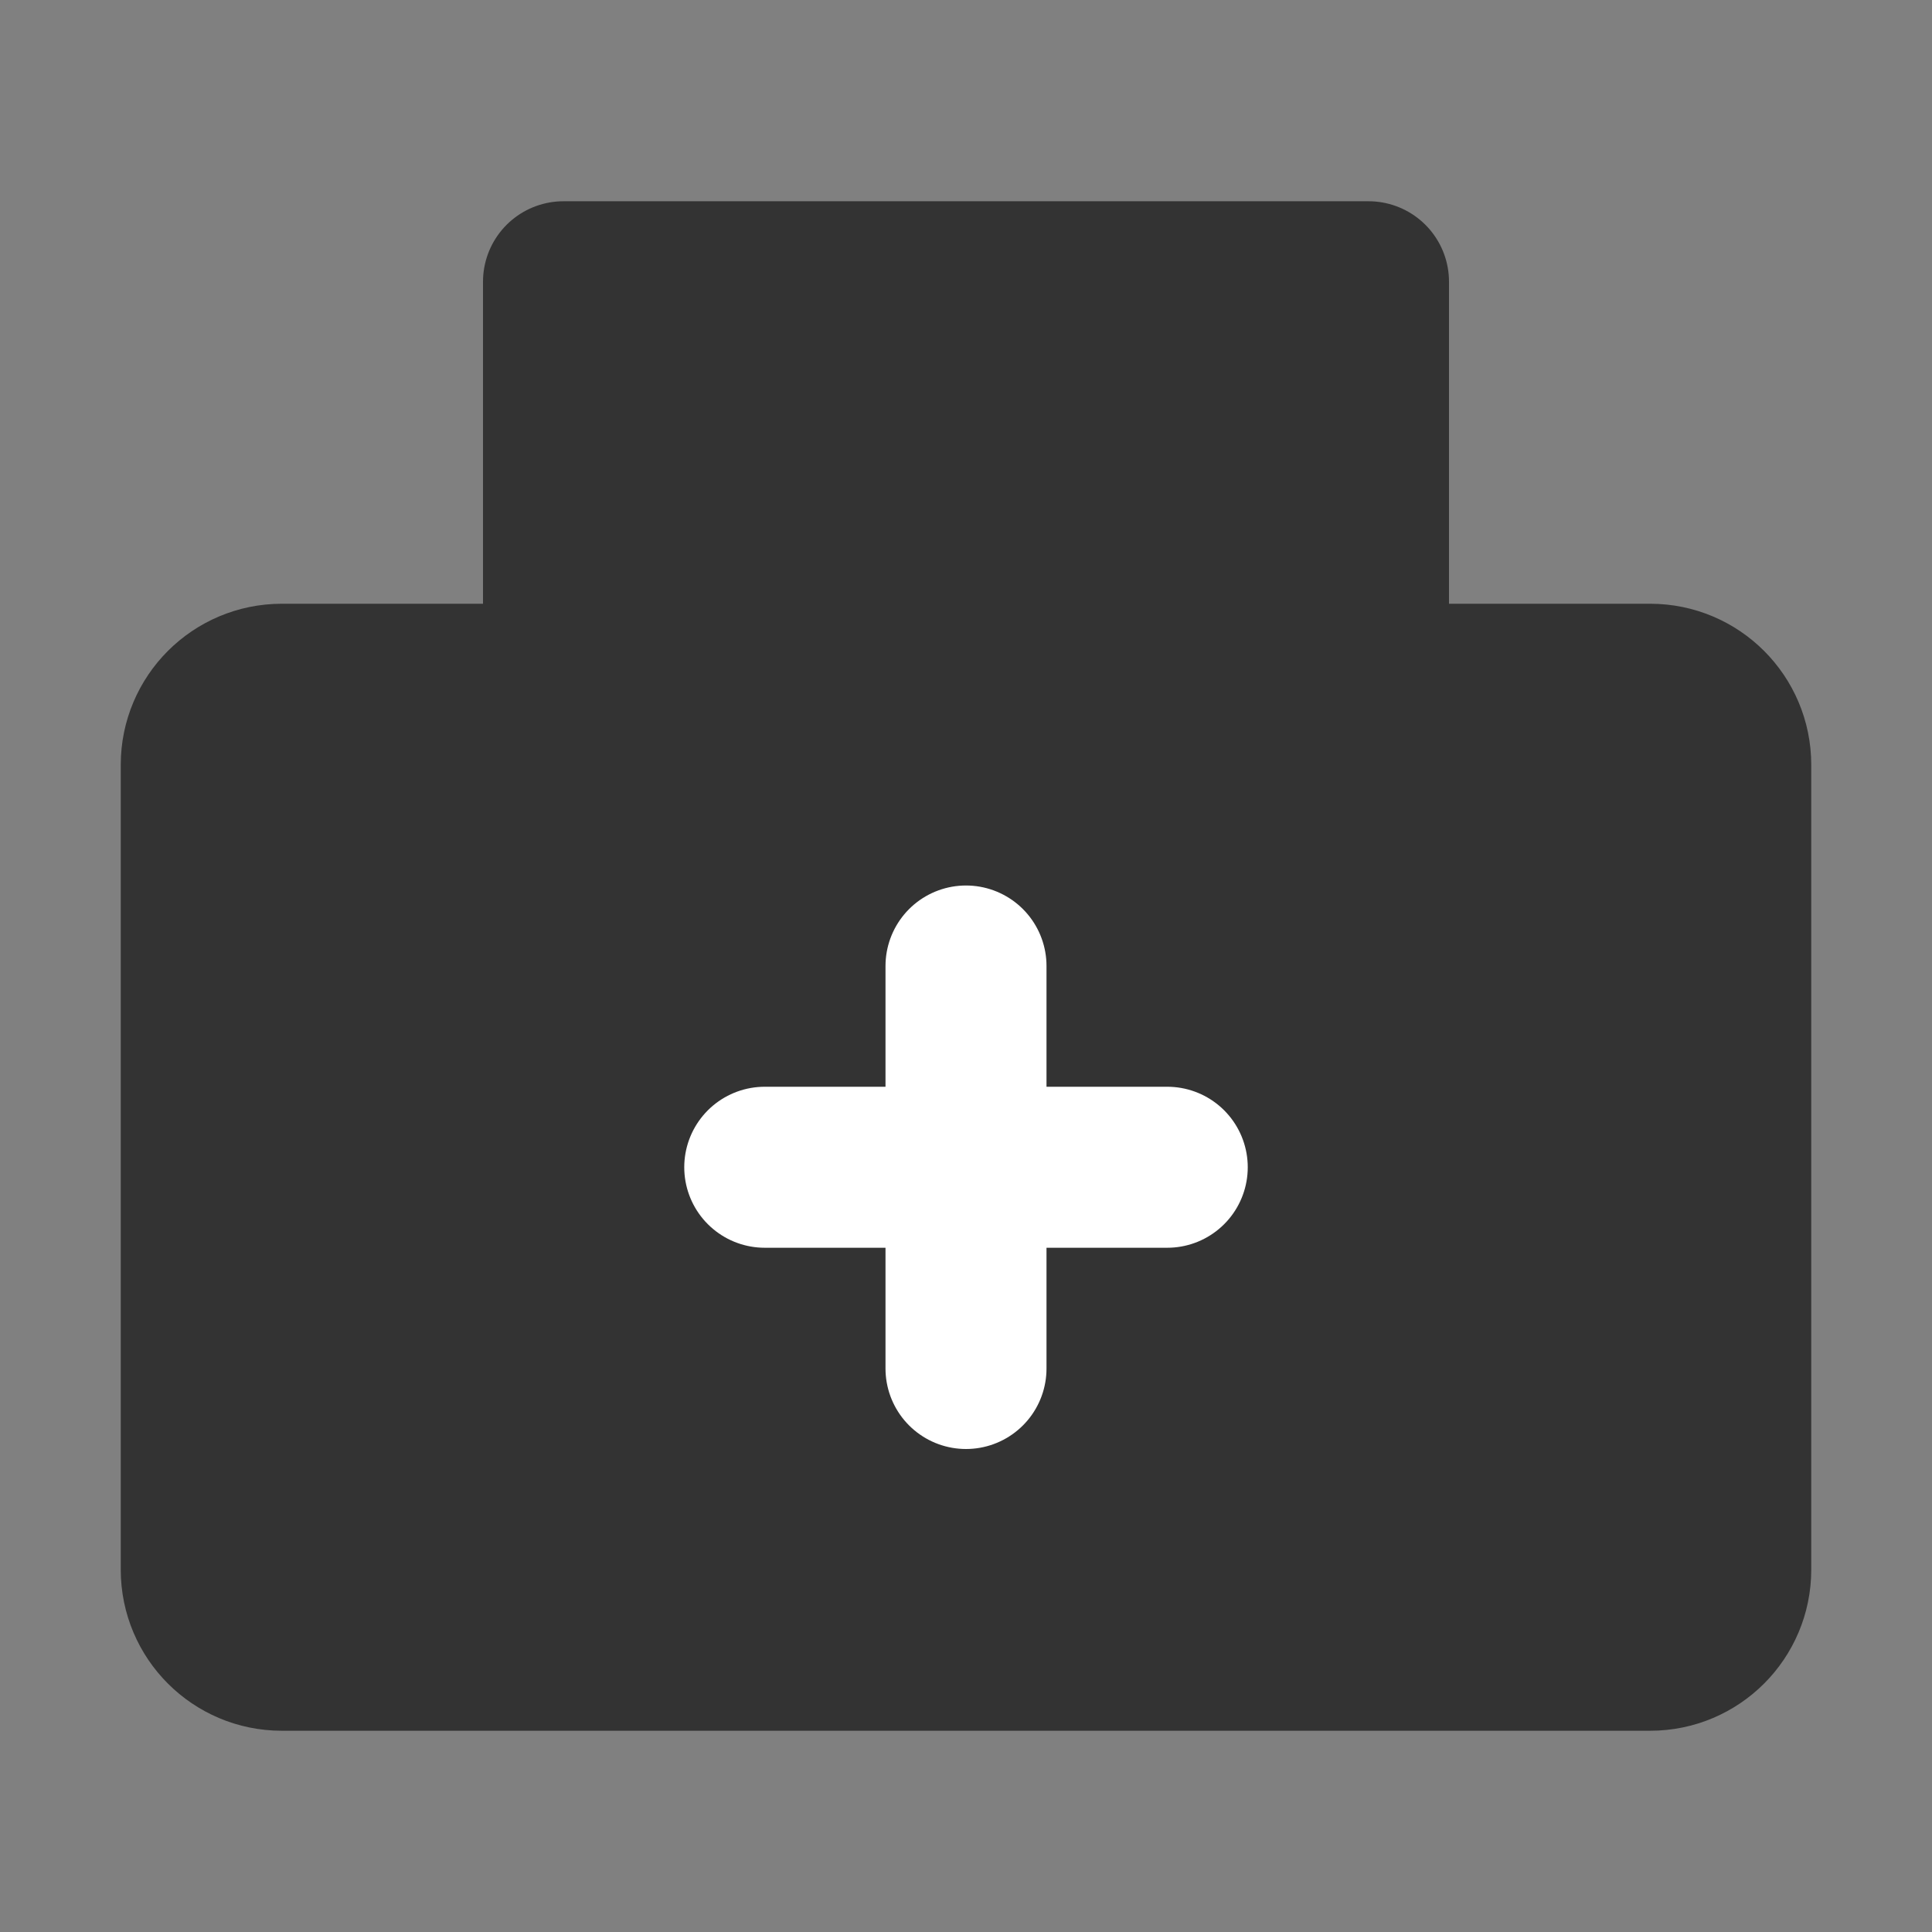 <svg width="24" height="24" viewBox="0 0 24 24" fill="none" xmlns="http://www.w3.org/2000/svg">
<rect x="0" y="0" width="24" height="24" fill="#808080" stroke="none"/>
<path d="M20.5 8.5H3.5C2.948 8.5 2.5 8.948 2.5 9.5L2.5 19.5C2.5 20.052 2.948 20.5 3.5 20.5H20.5C21.052 20.5 21.5 20.052 21.5 19.5V9.5C21.5 8.948 21.052 8.5 20.5 8.5Z" fill="#333333" stroke="#333333" stroke-width="2" stroke-linejoin="round"/>
<path d="M17 3.5H7V8.5H17V3.5Z" fill="#333333" stroke="#333333" stroke-width="2" stroke-linejoin="round"/>
<path d="M9.5 14.5H14.5" stroke="white" stroke-width="2" stroke-linecap="round"/>
<path d="M12 12V17" stroke="white" stroke-width="2" stroke-linecap="round"/>
</svg>
